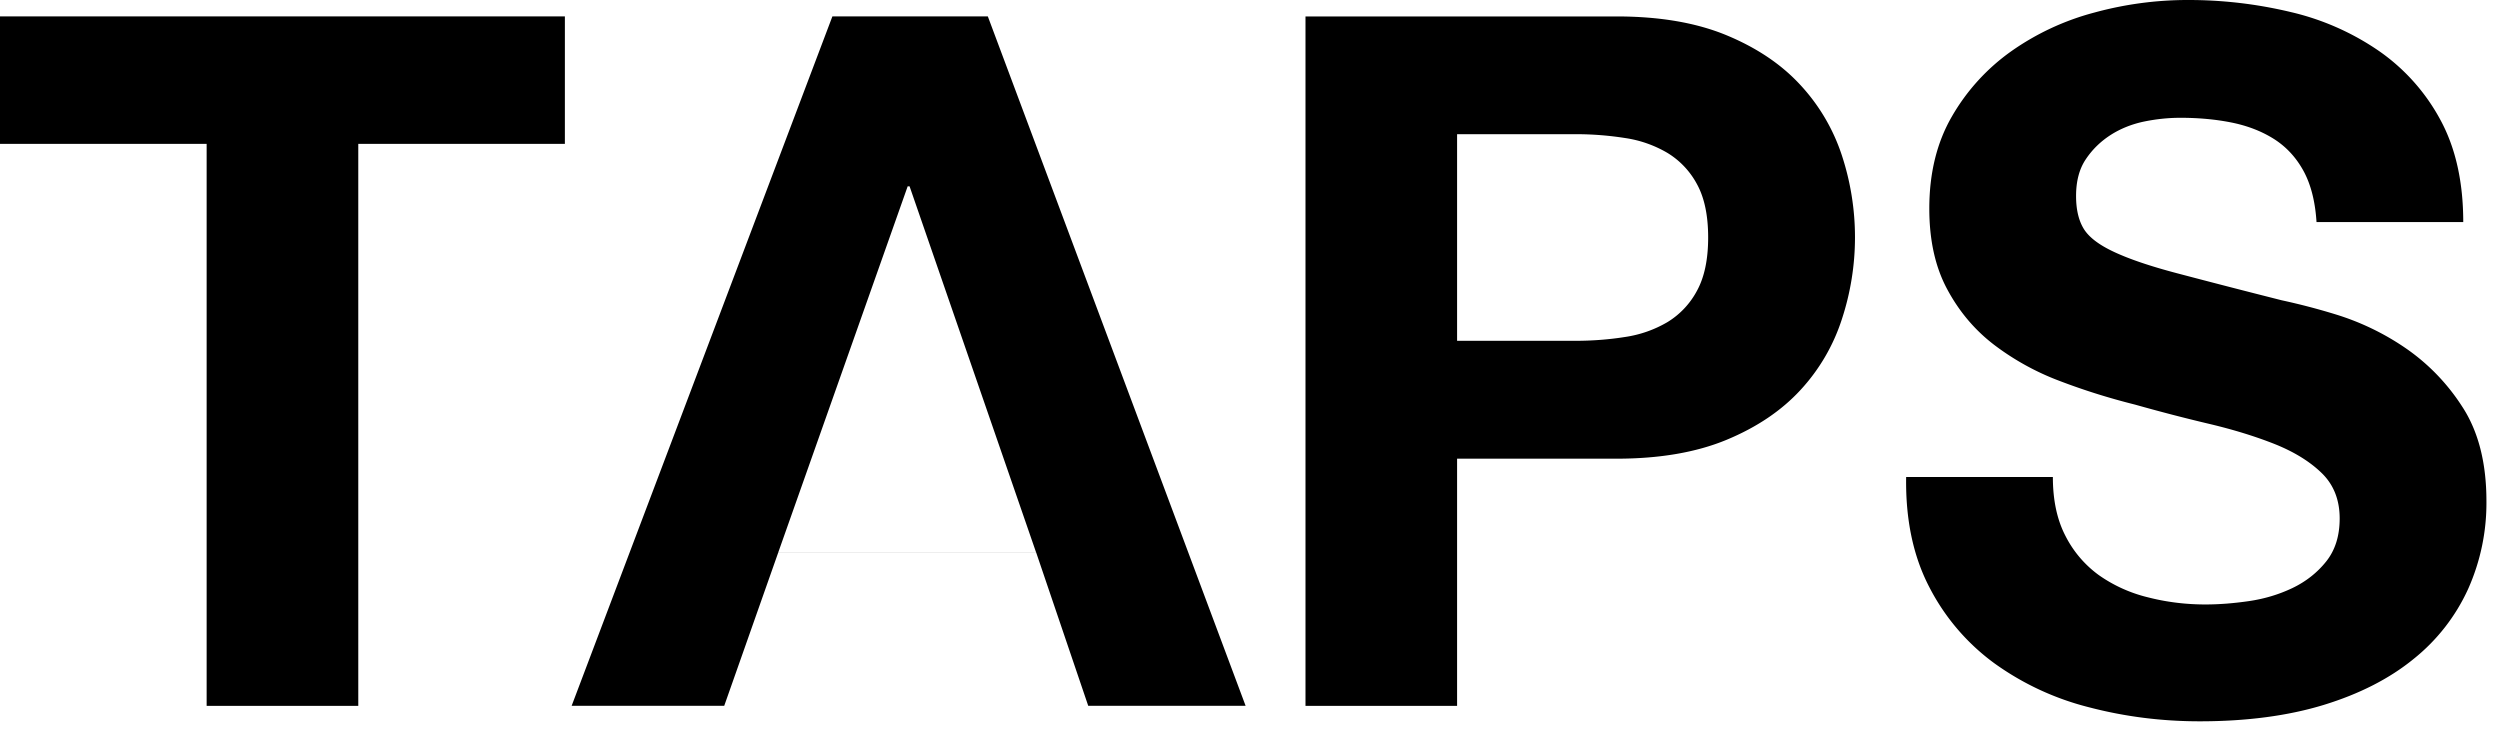 <svg xmlns="http://www.w3.org/2000/svg" xmlns:xlink="http://www.w3.org/1999/xlink" width="61" height="18" viewBox="0 0 61 18">
  <path fill="#000" fill-rule="nonzero" d="M5.042 3.51v13.713h3.7V3.511h5.041V.4H0v3.11h5.042zm13.948 9.967h6.29l-3.086-8.93h-.047l-3.157 8.93zM20.31.4h3.793l6.29 16.822h-3.84l-1.272-3.746h-6.29l-1.32 3.746h-3.723L20.31.401zm15.243 7.916h2.875c.424 0 .832-.031 1.225-.094a2.85 2.85 0 0 0 1.037-.365 1.99 1.99 0 0 0 .718-.766c.18-.33.271-.762.271-1.296s-.09-.966-.27-1.296a1.99 1.99 0 0 0-.72-.766 2.85 2.85 0 0 0-1.036-.365 7.747 7.747 0 0 0-1.225-.094h-2.875v5.042zM31.854.401h7.587c1.052 0 1.948.153 2.686.459.738.306 1.339.71 1.802 1.213a4.661 4.661 0 0 1 1.013 1.72 6.398 6.398 0 0 1 0 3.994 4.646 4.646 0 0 1-1.013 1.732c-.463.502-1.064.907-1.802 1.213-.738.306-1.634.46-2.686.46h-3.888v6.031h-3.699V.401zM50.09 11.639h-3.58c-.016 1.037.172 1.932.565 2.686a5.295 5.295 0 0 0 1.59 1.861 6.785 6.785 0 0 0 2.309 1.072c.872.228 1.771.342 2.698.342 1.146 0 2.156-.134 3.027-.4.872-.268 1.602-.64 2.191-1.12a4.658 4.658 0 0 0 1.332-1.708 5.14 5.14 0 0 0 .447-2.144c0-.942-.2-1.716-.6-2.32a5.018 5.018 0 0 0-1.426-1.45 6.266 6.266 0 0 0-1.66-.789 16.013 16.013 0 0 0-1.309-.342 259.502 259.502 0 0 1-2.556-.66c-.652-.172-1.162-.345-1.531-.518-.37-.172-.617-.36-.743-.565-.125-.204-.188-.471-.188-.801 0-.361.078-.66.236-.895.157-.236.357-.432.6-.59.244-.157.515-.266.813-.33.299-.062.597-.094.896-.094.455 0 .875.04 1.26.118.385.079.727.212 1.025.4.298.19.538.448.719.778.18.33.286.746.318 1.249h3.58c0-.974-.184-1.802-.553-2.486a4.827 4.827 0 0 0-1.496-1.684 6.317 6.317 0 0 0-2.156-.954A10.702 10.702 0 0 0 53.365 0a8.62 8.62 0 0 0-2.261.306 6.315 6.315 0 0 0-2.027.943 5.017 5.017 0 0 0-1.449 1.59c-.369.636-.553 1.386-.553 2.25 0 .77.145 1.426.436 1.967.29.542.671.994 1.142 1.355a6.314 6.314 0 0 0 1.602.884c.597.228 1.21.42 1.838.577.613.173 1.217.33 1.814.471.597.142 1.131.307 1.603.495.47.189.852.424 1.142.707.29.283.436.652.436 1.107 0 .424-.11.774-.33 1.049-.22.275-.495.49-.824.648-.33.157-.684.263-1.06.318-.378.055-.731.082-1.06.082-.488 0-.959-.059-1.415-.177a3.519 3.519 0 0 1-1.19-.541 2.676 2.676 0 0 1-.812-.955c-.204-.392-.307-.871-.307-1.437z"/>    
</svg>
